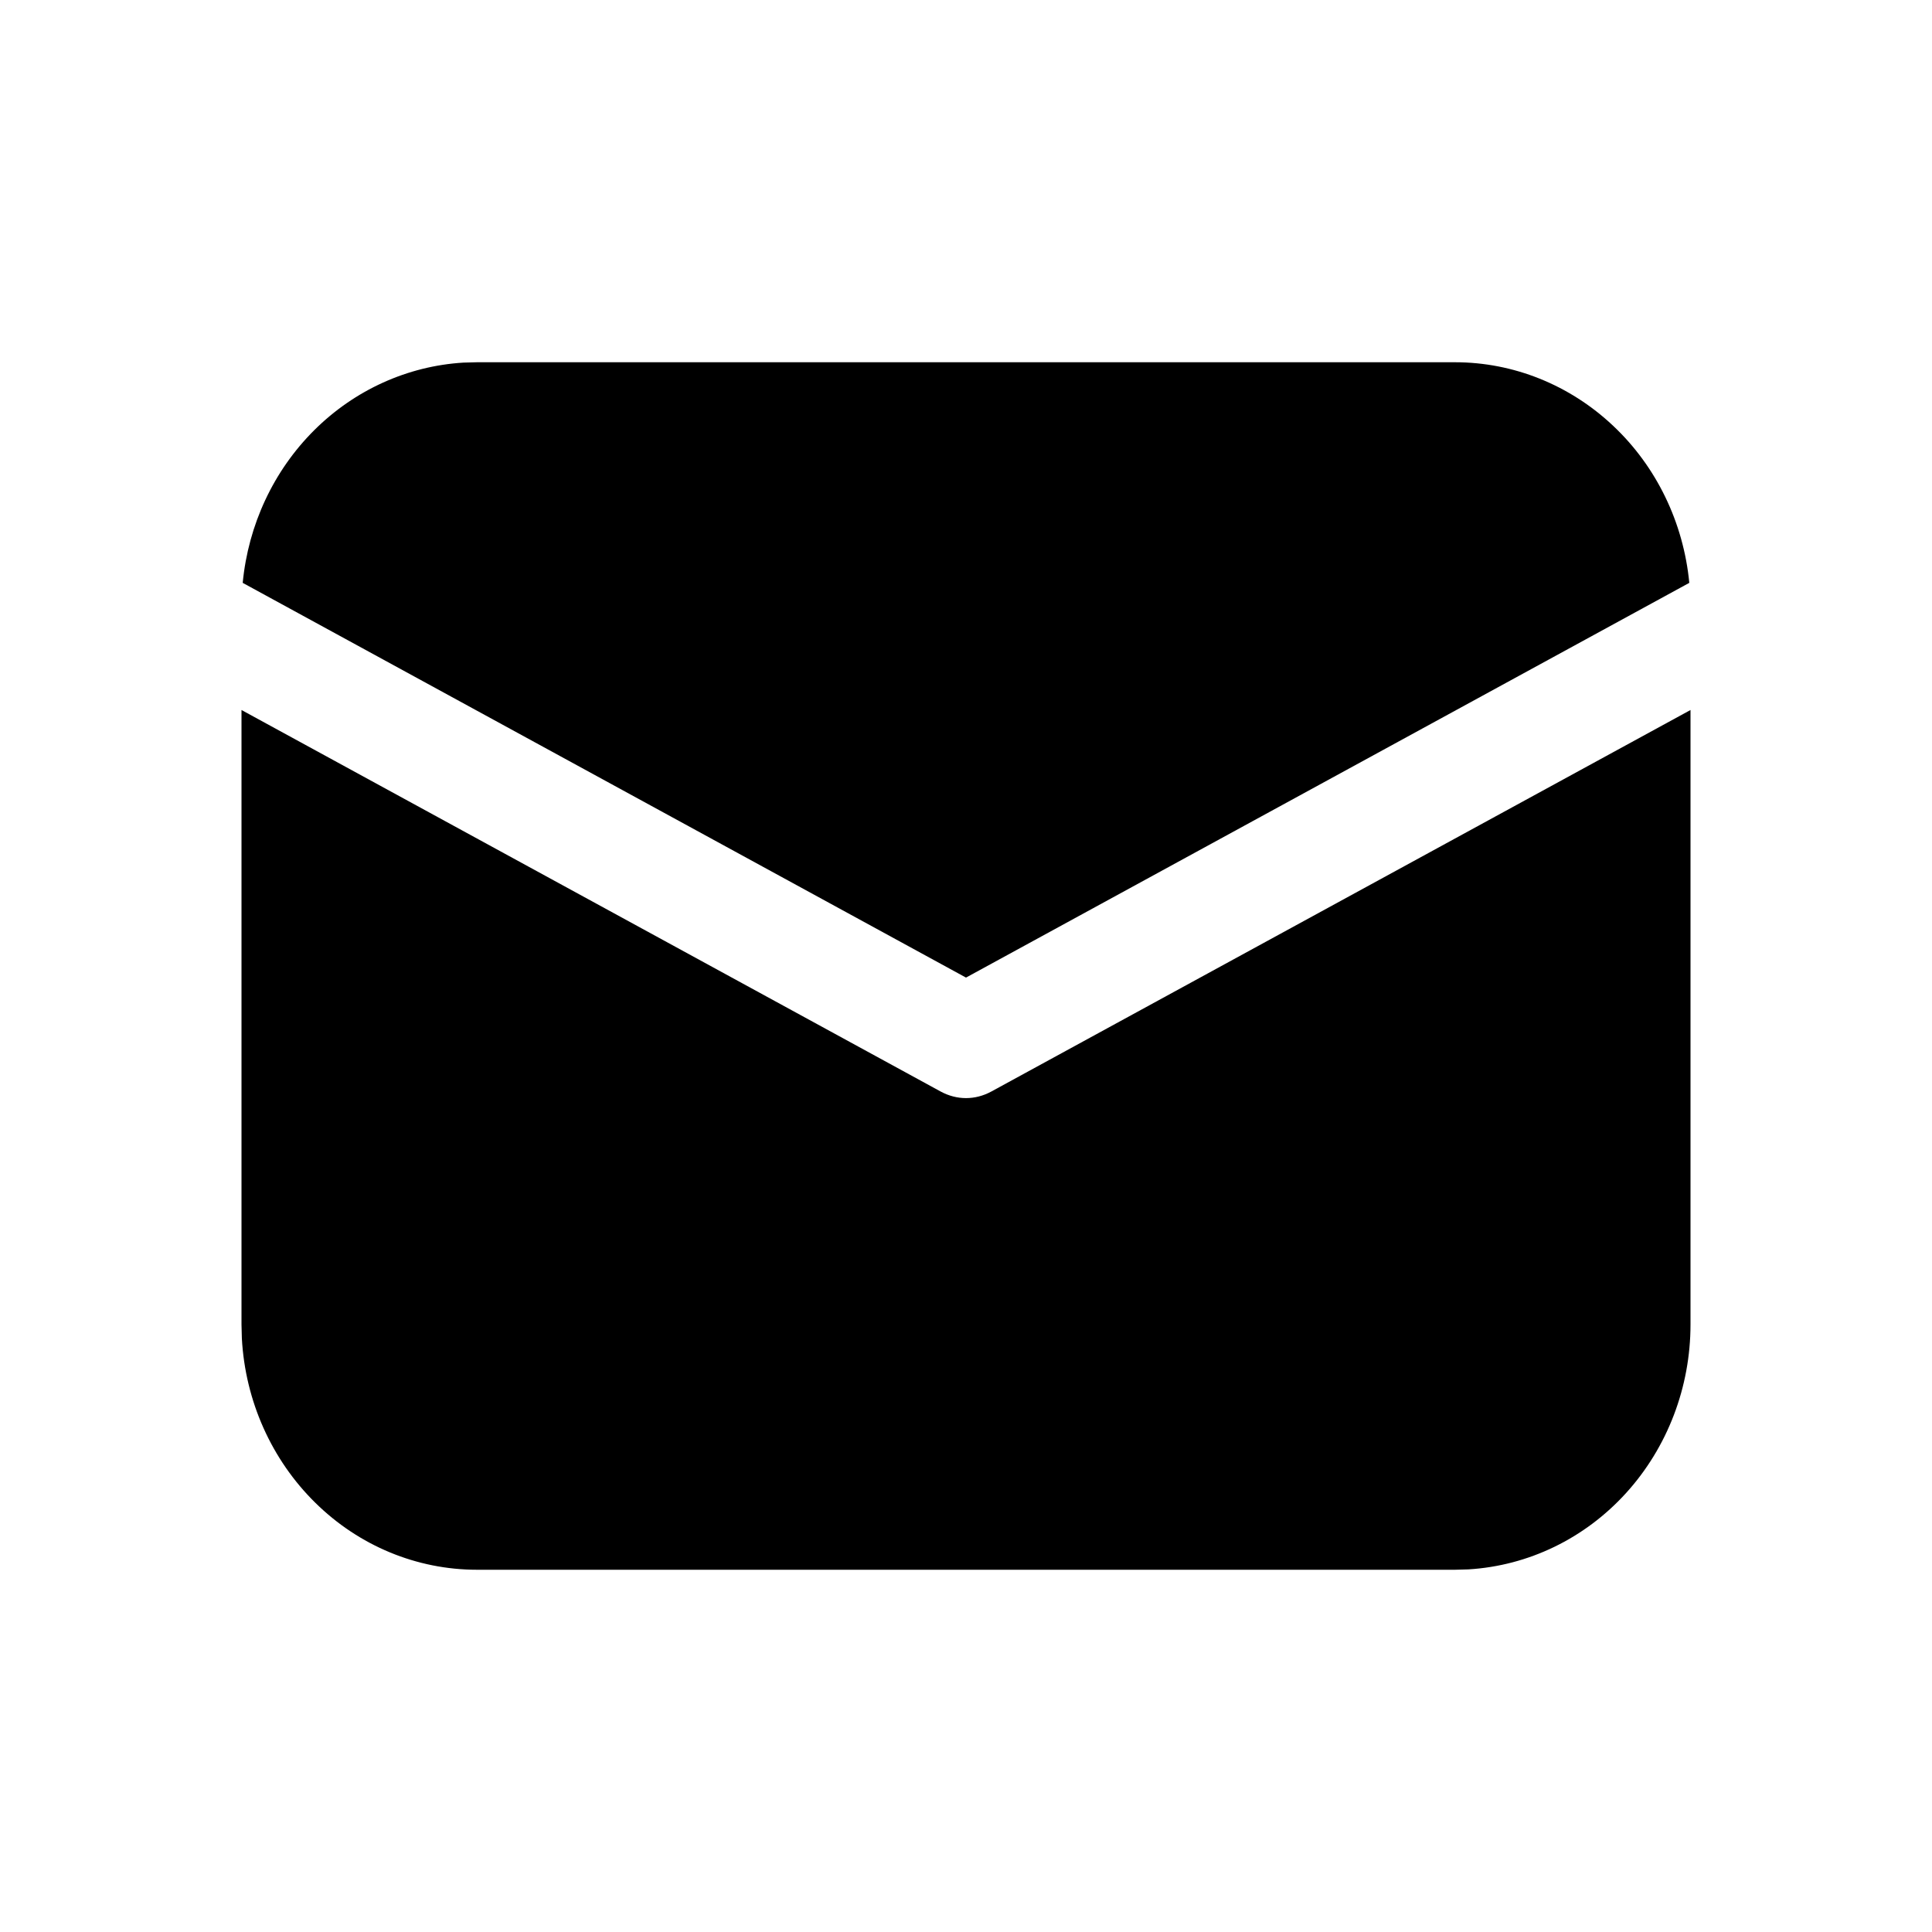 <svg xmlns="http://www.w3.org/2000/svg" width="32" height="32" viewBox="0 0 16 16" >
  <path d="M14 5.88V10.969C14 11.488 13.809 11.987 13.467 12.364C13.125 12.741 12.658 12.967 12.16 12.997L12.05 13H3.95C3.452 13 2.973 12.802 2.611 12.445C2.249 12.089 2.031 11.602 2.003 11.084L2 10.969V5.88L7.791 9.04C7.856 9.075 7.927 9.094 8 9.094C8.073 9.094 8.144 9.075 8.209 9.04L14 5.88ZM3.95 3H12.05C12.533 3 12.999 3.187 13.358 3.525C13.717 3.862 13.942 4.327 13.99 4.827L8 8.096L2.01 4.827C2.056 4.346 2.266 3.898 2.601 3.564C2.936 3.23 3.375 3.031 3.838 3.003L3.95 3H12.05H3.95Z" fill="currentColor"/>
</svg>